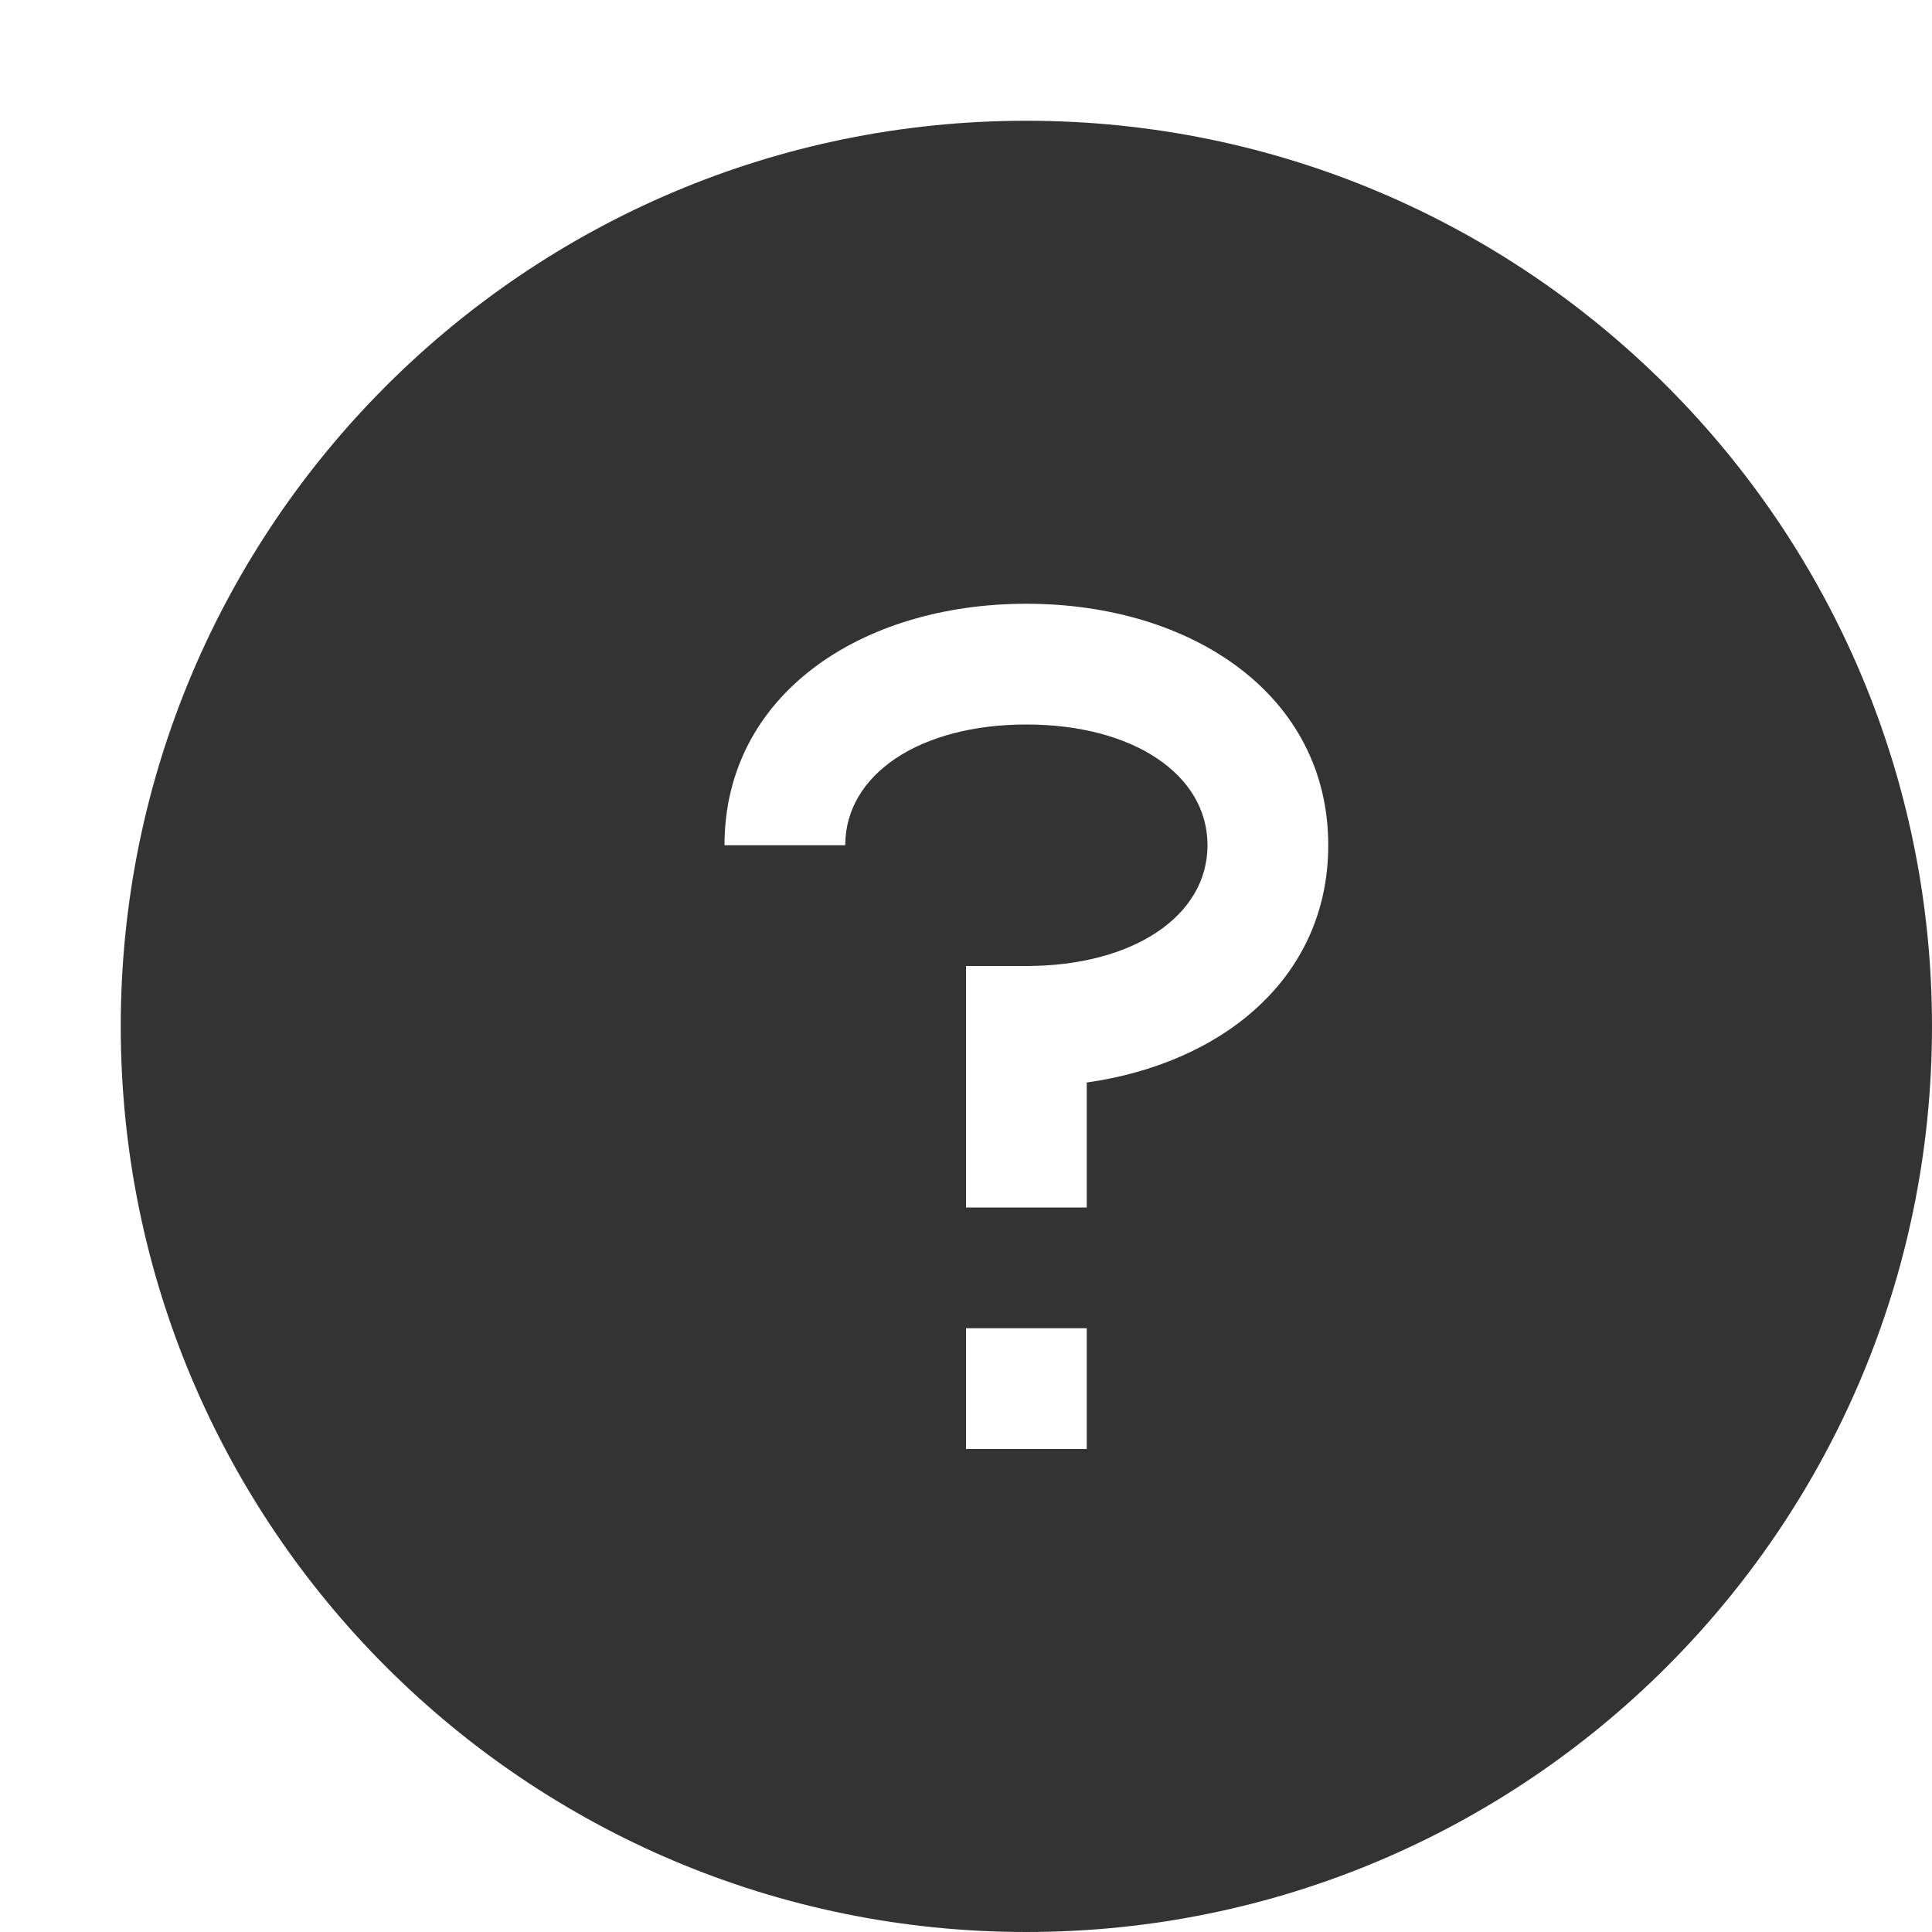 <svg xmlns="http://www.w3.org/2000/svg" width="16" height="16" viewBox="0 0 16 16">
  <path fill="#333" d="M8.5,16 C4.358,16 1,12.642 1,8.5 C1,4.358 4.358,1 8.5,1 C12.642,1 16,4.358 16,8.5 C16,12.642 12.642,16 8.5,16 Z M8,11 L8,12 L9,12 L9,11 L8,11 Z M11,7 C11,5.754 9.869,5 8.5,5 C7.131,5 6,5.754 6,7 L7,7 C7,6.412 7.619,6 8.5,6 C9.381,6 10,6.412 10,7 C10,7.588 9.381,8 8.5,8 L8,8 L8,10 L9,10 C9,9.538 9,9.442 9,8.965 C10.134,8.804 11,8.09 11,7 Z"/>
</svg>
